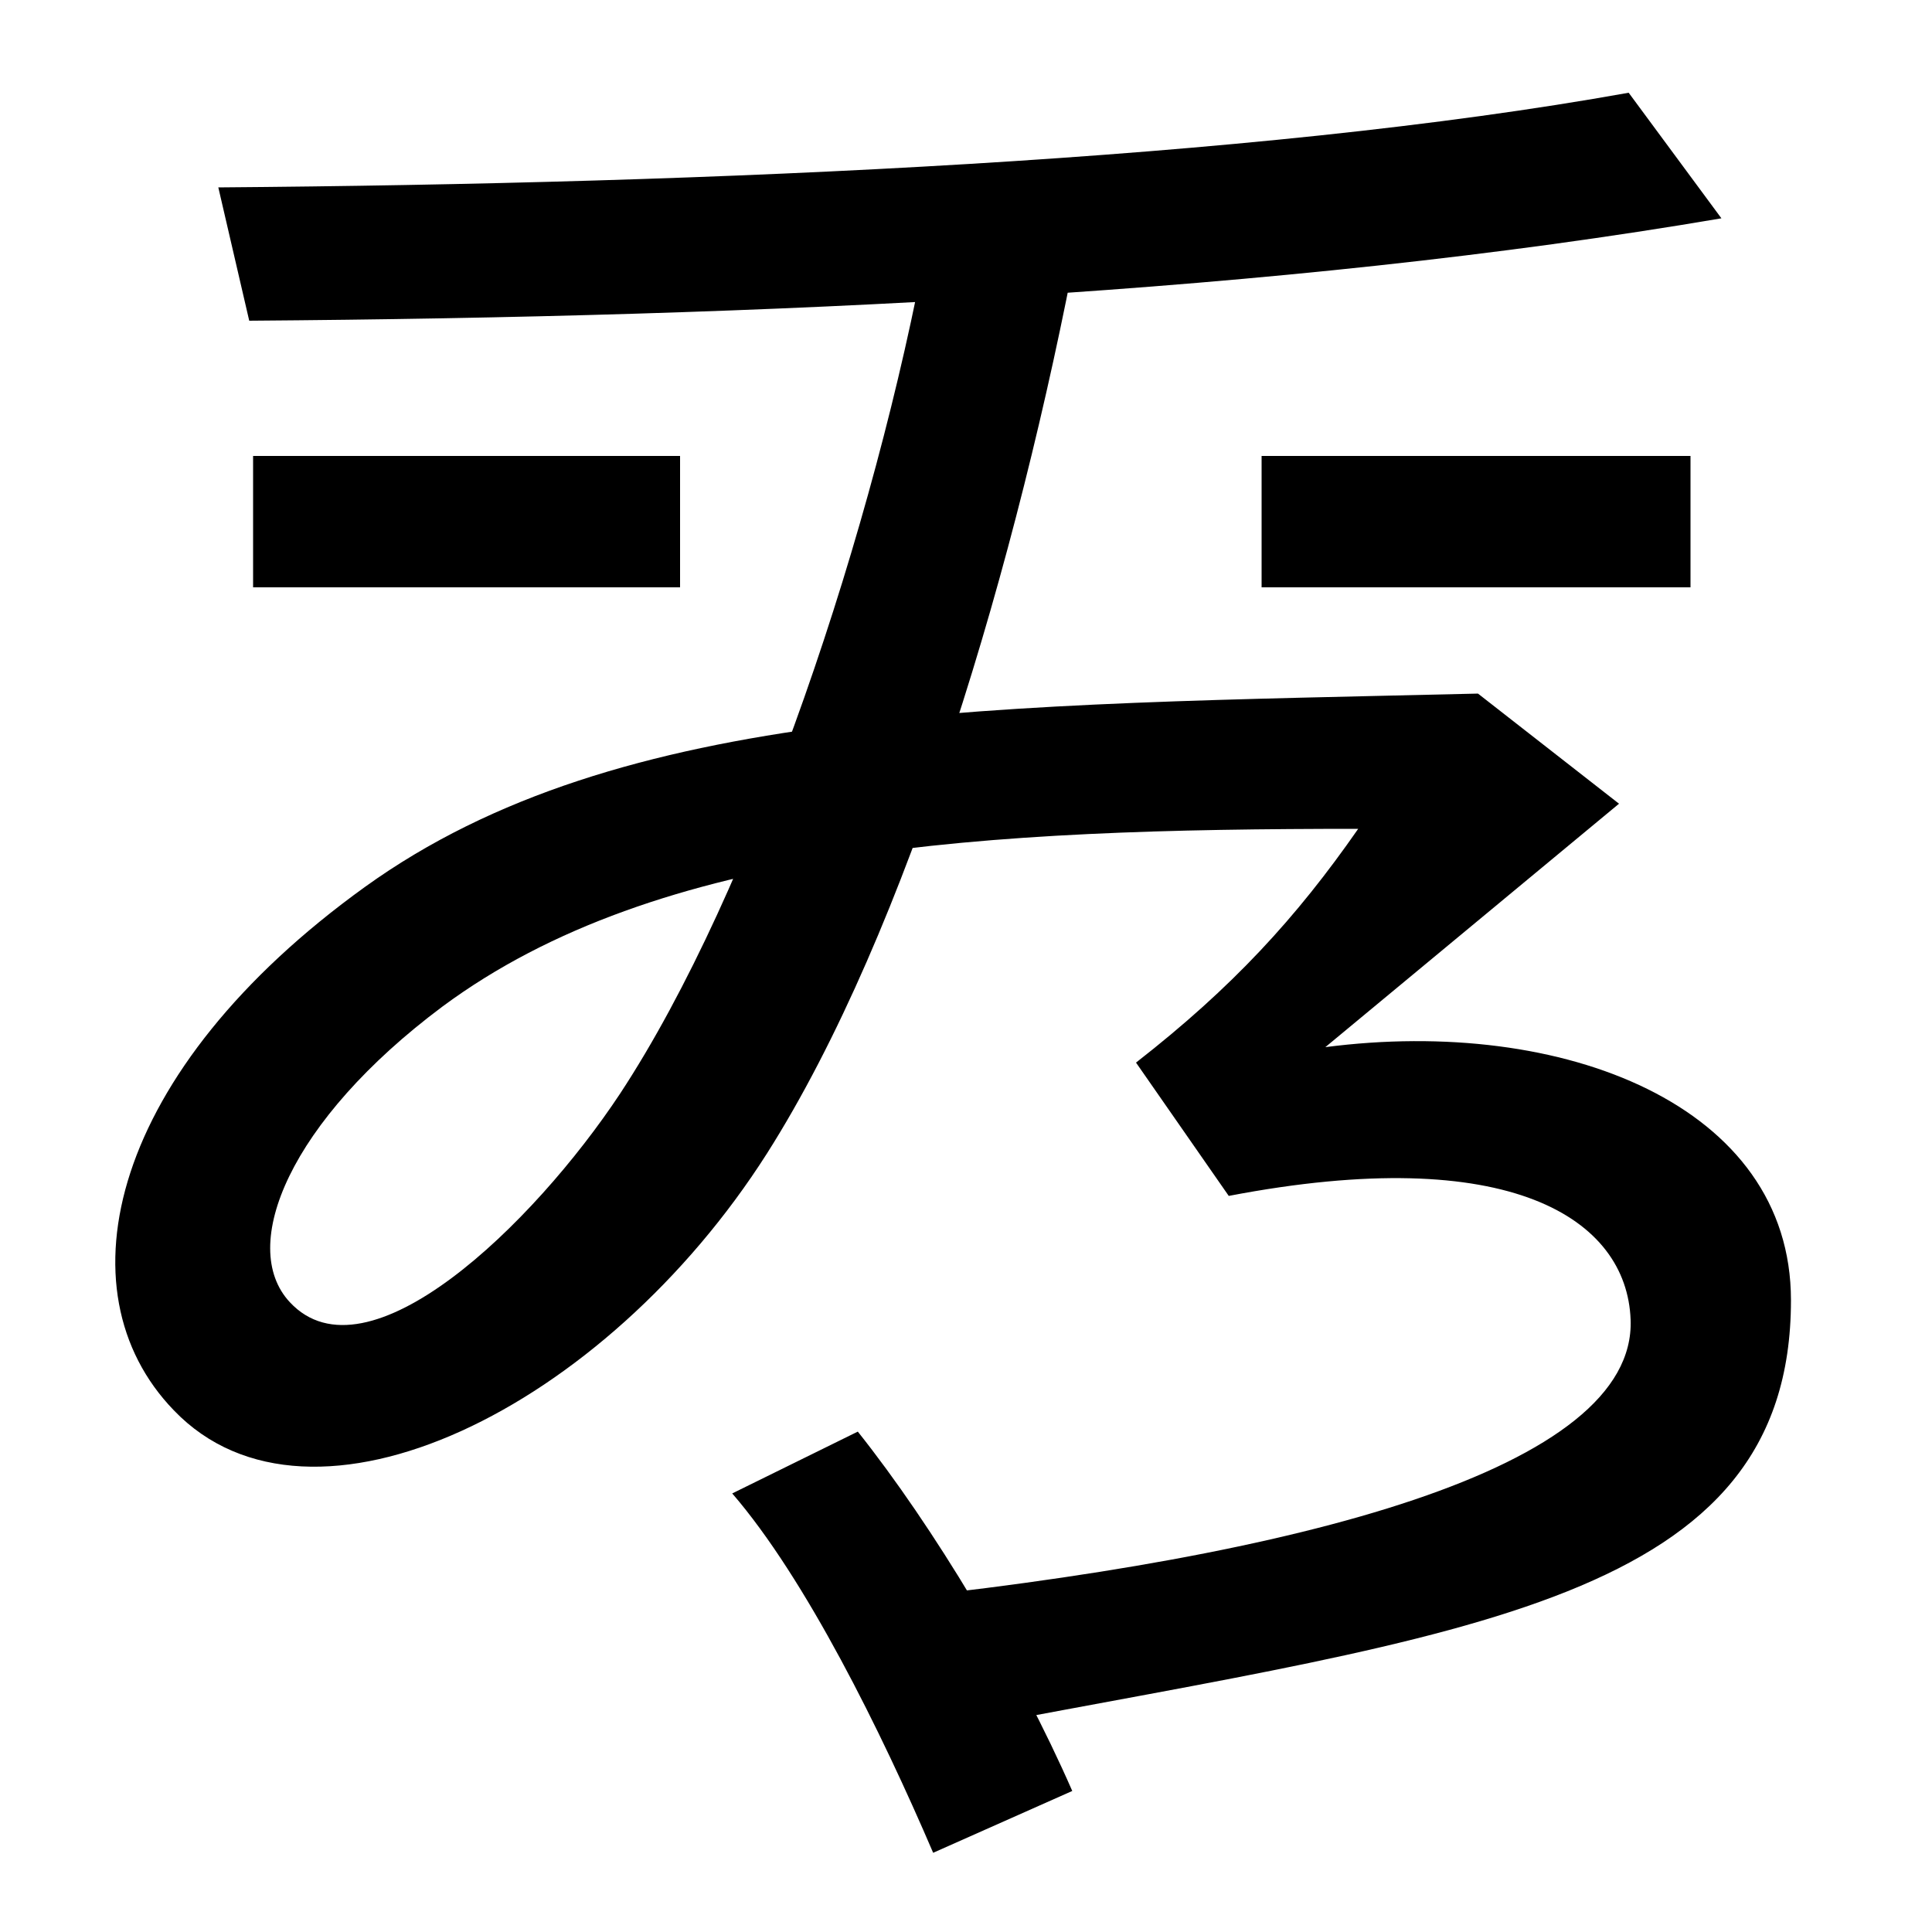 <svg xmlns="http://www.w3.org/2000/svg" width="1000" height="1000"><path d="M449 51 503 -14C760 35 927 51 927 207C927 308 809 354 686 338L838 464L765 521C513 515 321 516 189 421C57 326 30 212 90 150C161 76 313 151 397 283C470 398 527 591 558 756H480C453 608 390 419 321 314C276 246 190 163 150 206C123 235 150 300 229 359C341 442 510 451 703 451C671 405 638 369 588 330L636 261C782 289 842 249 844 197C847 120 674 74 449 51ZM483 -79 555 -47C527 17 483 90 444 139L379 107C417 63 456 -16 483 -79ZM131 576H352V644H131ZM113 783 129 714C397 716 662 728 891 767L843 832C648 797 370 785 113 783ZM653 576H875V644H653Z" transform="translate(0, 880) scale(1,-1)" /></svg>